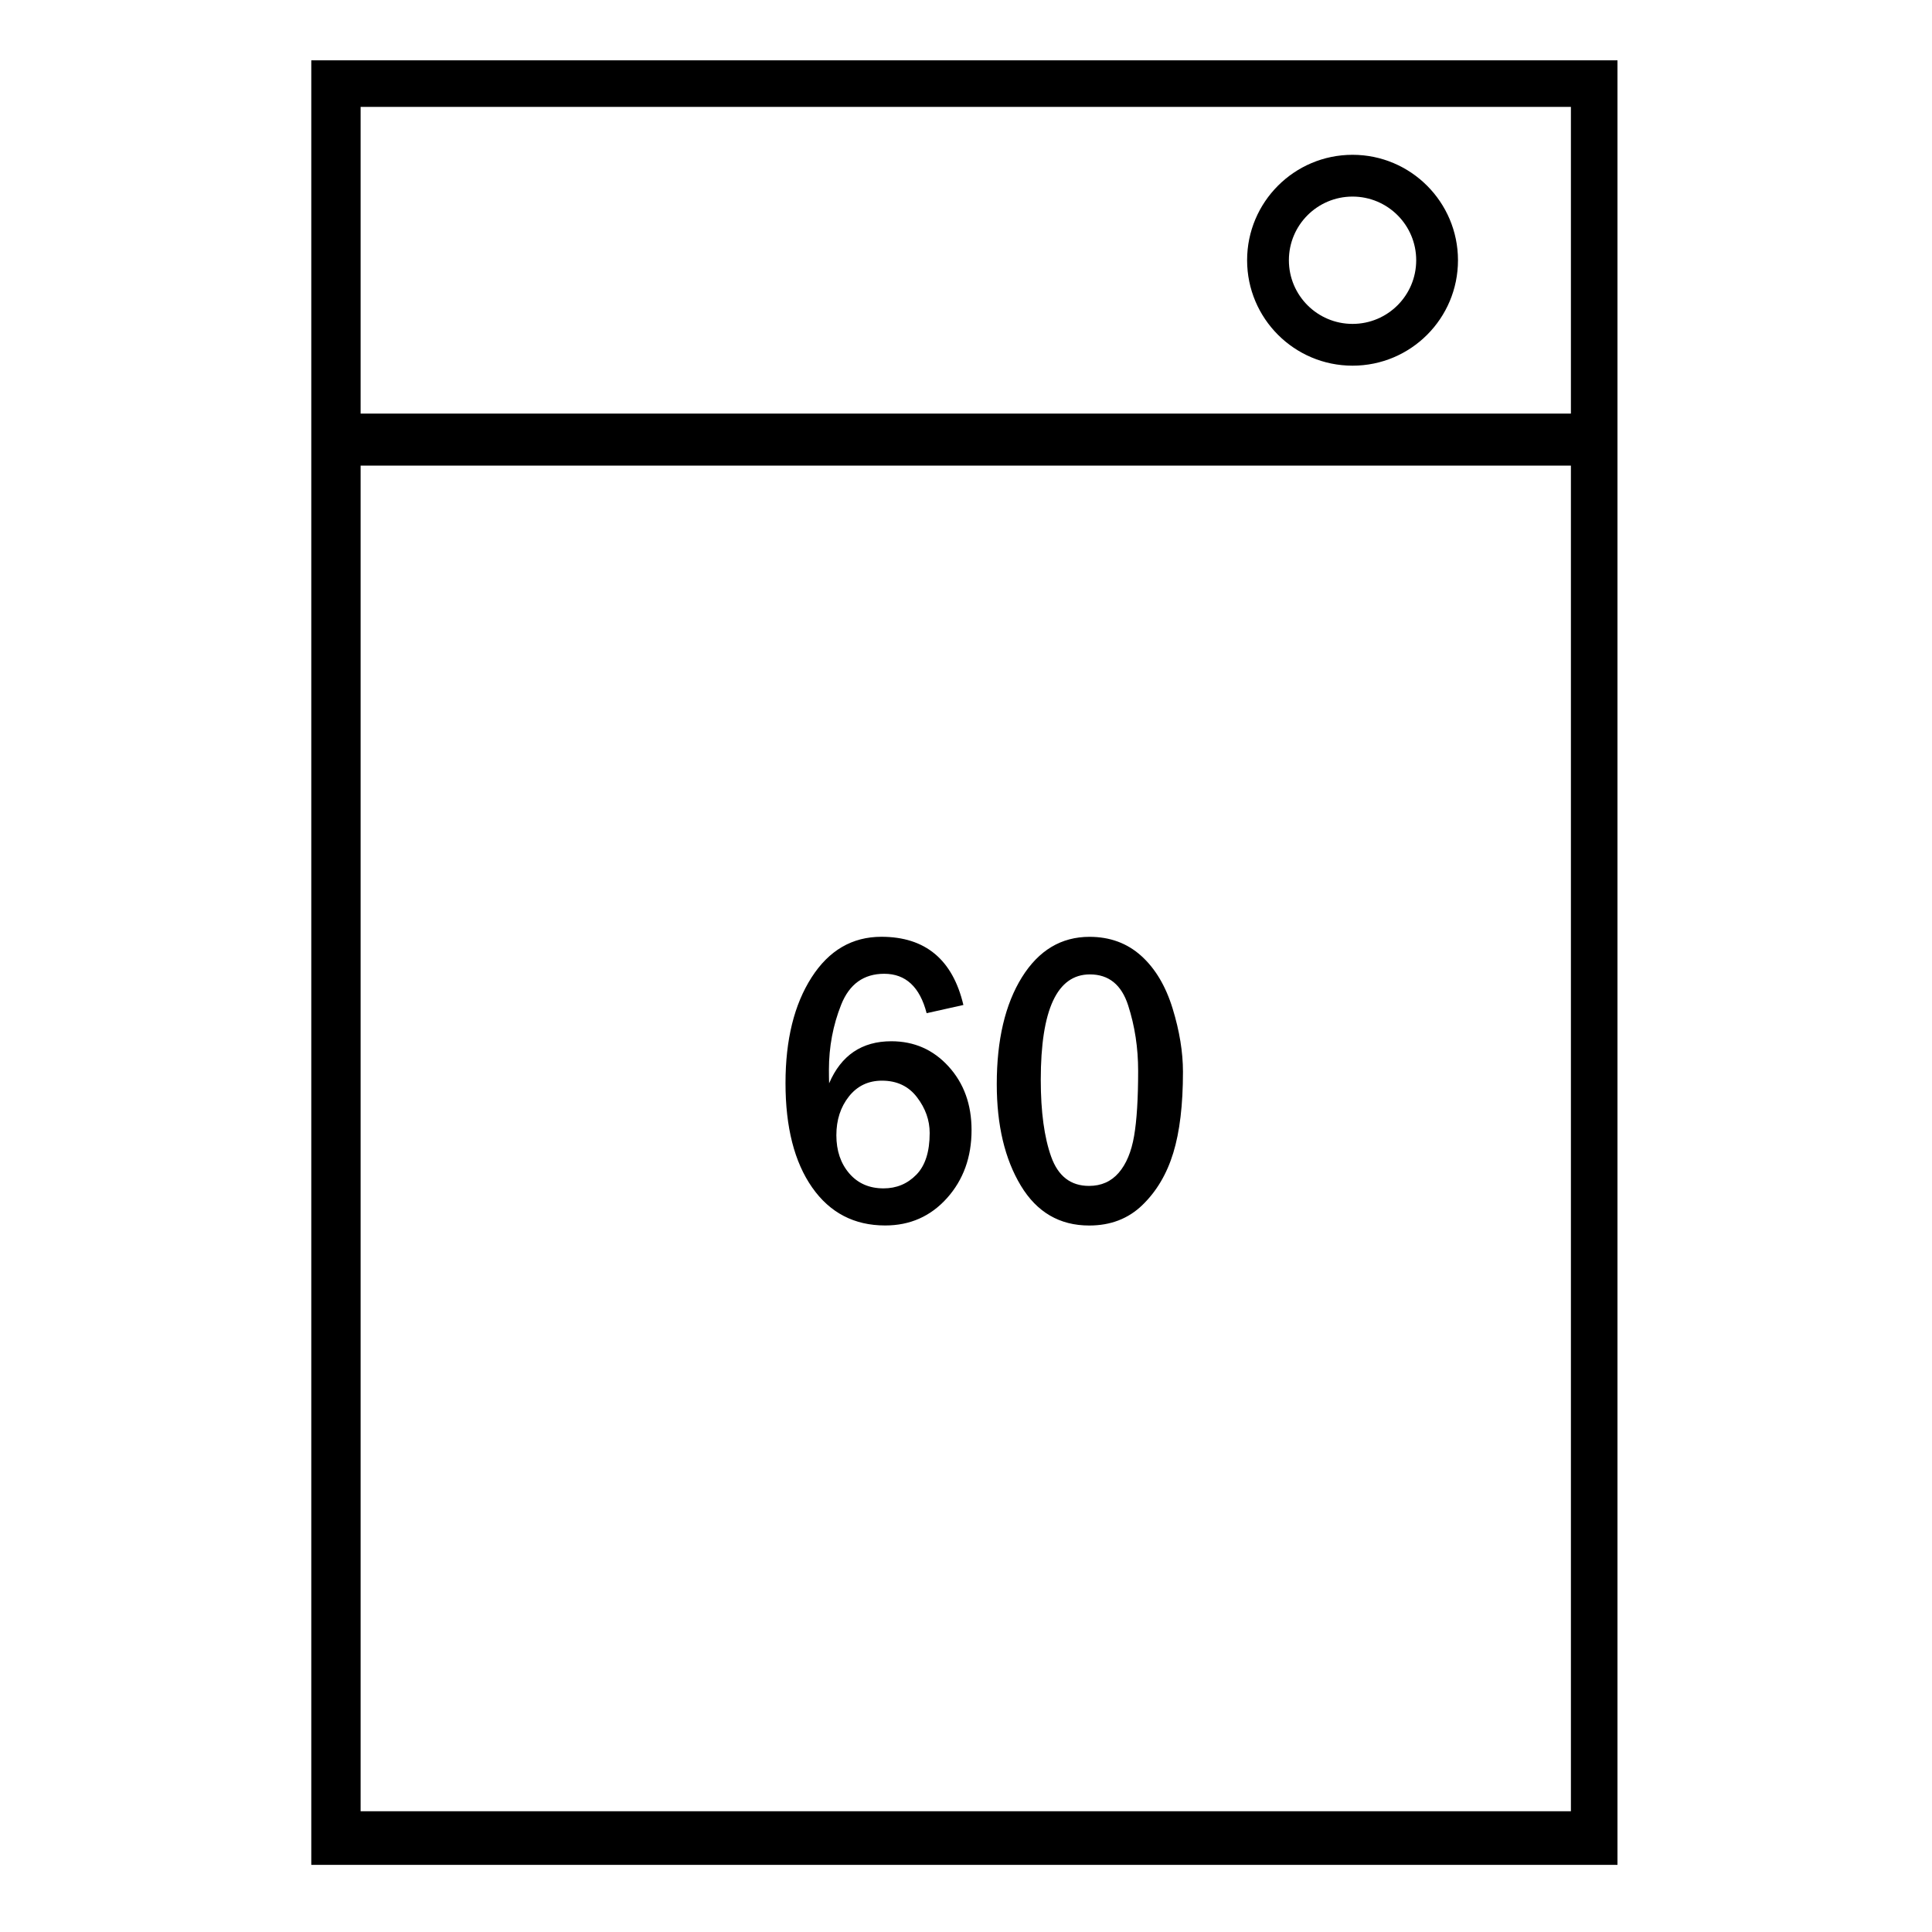 <svg xmlns="http://www.w3.org/2000/svg" viewBox="0 0 400 400" style="enable-background:new 0 0 400 400" xml:space="preserve"><style>.st0{display:none}.st4{display:inline}.st5{fill:#fff}.st10,.st7{display:inline;fill:#fff}.st10{fill:none}.st43{fill:#c8c8c8}.st50{fill:#282828}.st54,.st55{display:inline;fill:#e9e9e9}.st55{fill:#e77100}.st60{fill:#e8f9ff}.st64{display:inline}.st64,.st65{fill:#39c94a}.st72{display:inline;fill:#e01e5a}.st73,.st74,.st75{display:inline;fill:#ecb22d}.st74,.st75{fill:#2fb67c}.st75{fill:#36c5f1}.st81{stroke:#000;stroke-miterlimit:10}</style><g id="_x31_02"><path d="M64.45 12.49V386.1h270.43V12.49H64.45zM325.24 375H74.66V96.4h250.58V375zm0-289.37H74.66v-63.5h250.58v63.5z"/><path d="M280.03 32.05c-12.05 0-21.83 9.77-21.83 21.83 0 12.05 9.77 21.83 21.83 21.83s21.83-9.77 21.83-21.83c-.01-12.05-9.78-21.83-21.83-21.83zm0 35.01c-7.28 0-13.18-5.9-13.18-13.18s5.9-13.18 13.18-13.18 13.18 5.9 13.18 13.18-5.9 13.18-13.18 13.18zM199.46 208.07l-7.61 1.7c-1.41-5.44-4.34-8.16-8.78-8.16-4.24 0-7.21 2.13-8.91 6.39-1.7 4.26-2.54 8.76-2.54 13.49 0 .93.01 1.87.04 2.8 2.49-5.8 6.78-8.71 12.88-8.71 4.73 0 8.68 1.74 11.85 5.22 3.17 3.48 4.76 7.87 4.76 13.17 0 5.61-1.7 10.3-5.08 14.08-3.39 3.78-7.66 5.67-12.8 5.67-6.41 0-11.46-2.63-15.13-7.88s-5.51-12.45-5.51-21.6c0-8.98 1.8-16.27 5.4-21.88 3.6-5.61 8.42-8.41 14.47-8.41 9.08.01 14.74 4.72 16.96 14.12zm-16.53 37.97c2.68 0 4.94-.94 6.79-2.83 1.84-1.88 2.76-4.76 2.76-8.64 0-2.63-.87-5.1-2.62-7.39-1.74-2.29-4.16-3.44-7.26-3.44-2.83 0-5.11 1.09-6.84 3.27-1.73 2.18-2.6 4.86-2.6 8.03 0 3.2.89 5.83 2.67 7.9 1.78 2.07 4.15 3.1 7.1 3.1zM225.51 253.73c-6.12 0-10.84-2.75-14.16-8.26-3.32-5.51-4.98-12.51-4.98-21.01 0-9.18 1.74-16.55 5.21-22.13 3.48-5.58 8.14-8.37 13.99-8.37 4.22 0 7.79 1.31 10.7 3.93 2.91 2.62 5.08 6.26 6.51 10.92s2.14 9.03 2.14 13.1c0 6.83-.67 12.43-2.01 16.8-1.34 4.38-3.48 7.97-6.4 10.79-2.91 2.82-6.59 4.23-11 4.23zm-.04-8.2c2.54 0 4.58-.91 6.15-2.72 1.56-1.81 2.62-4.35 3.18-7.6s.84-7.76.84-13.51c0-4.76-.69-9.28-2.07-13.55-1.38-4.28-4.02-6.41-7.92-6.41-6.78 0-10.17 7.28-10.17 21.83 0 6.6.72 11.91 2.16 15.93 1.44 4.02 4.05 6.03 7.83 6.03z"/></g></svg>
